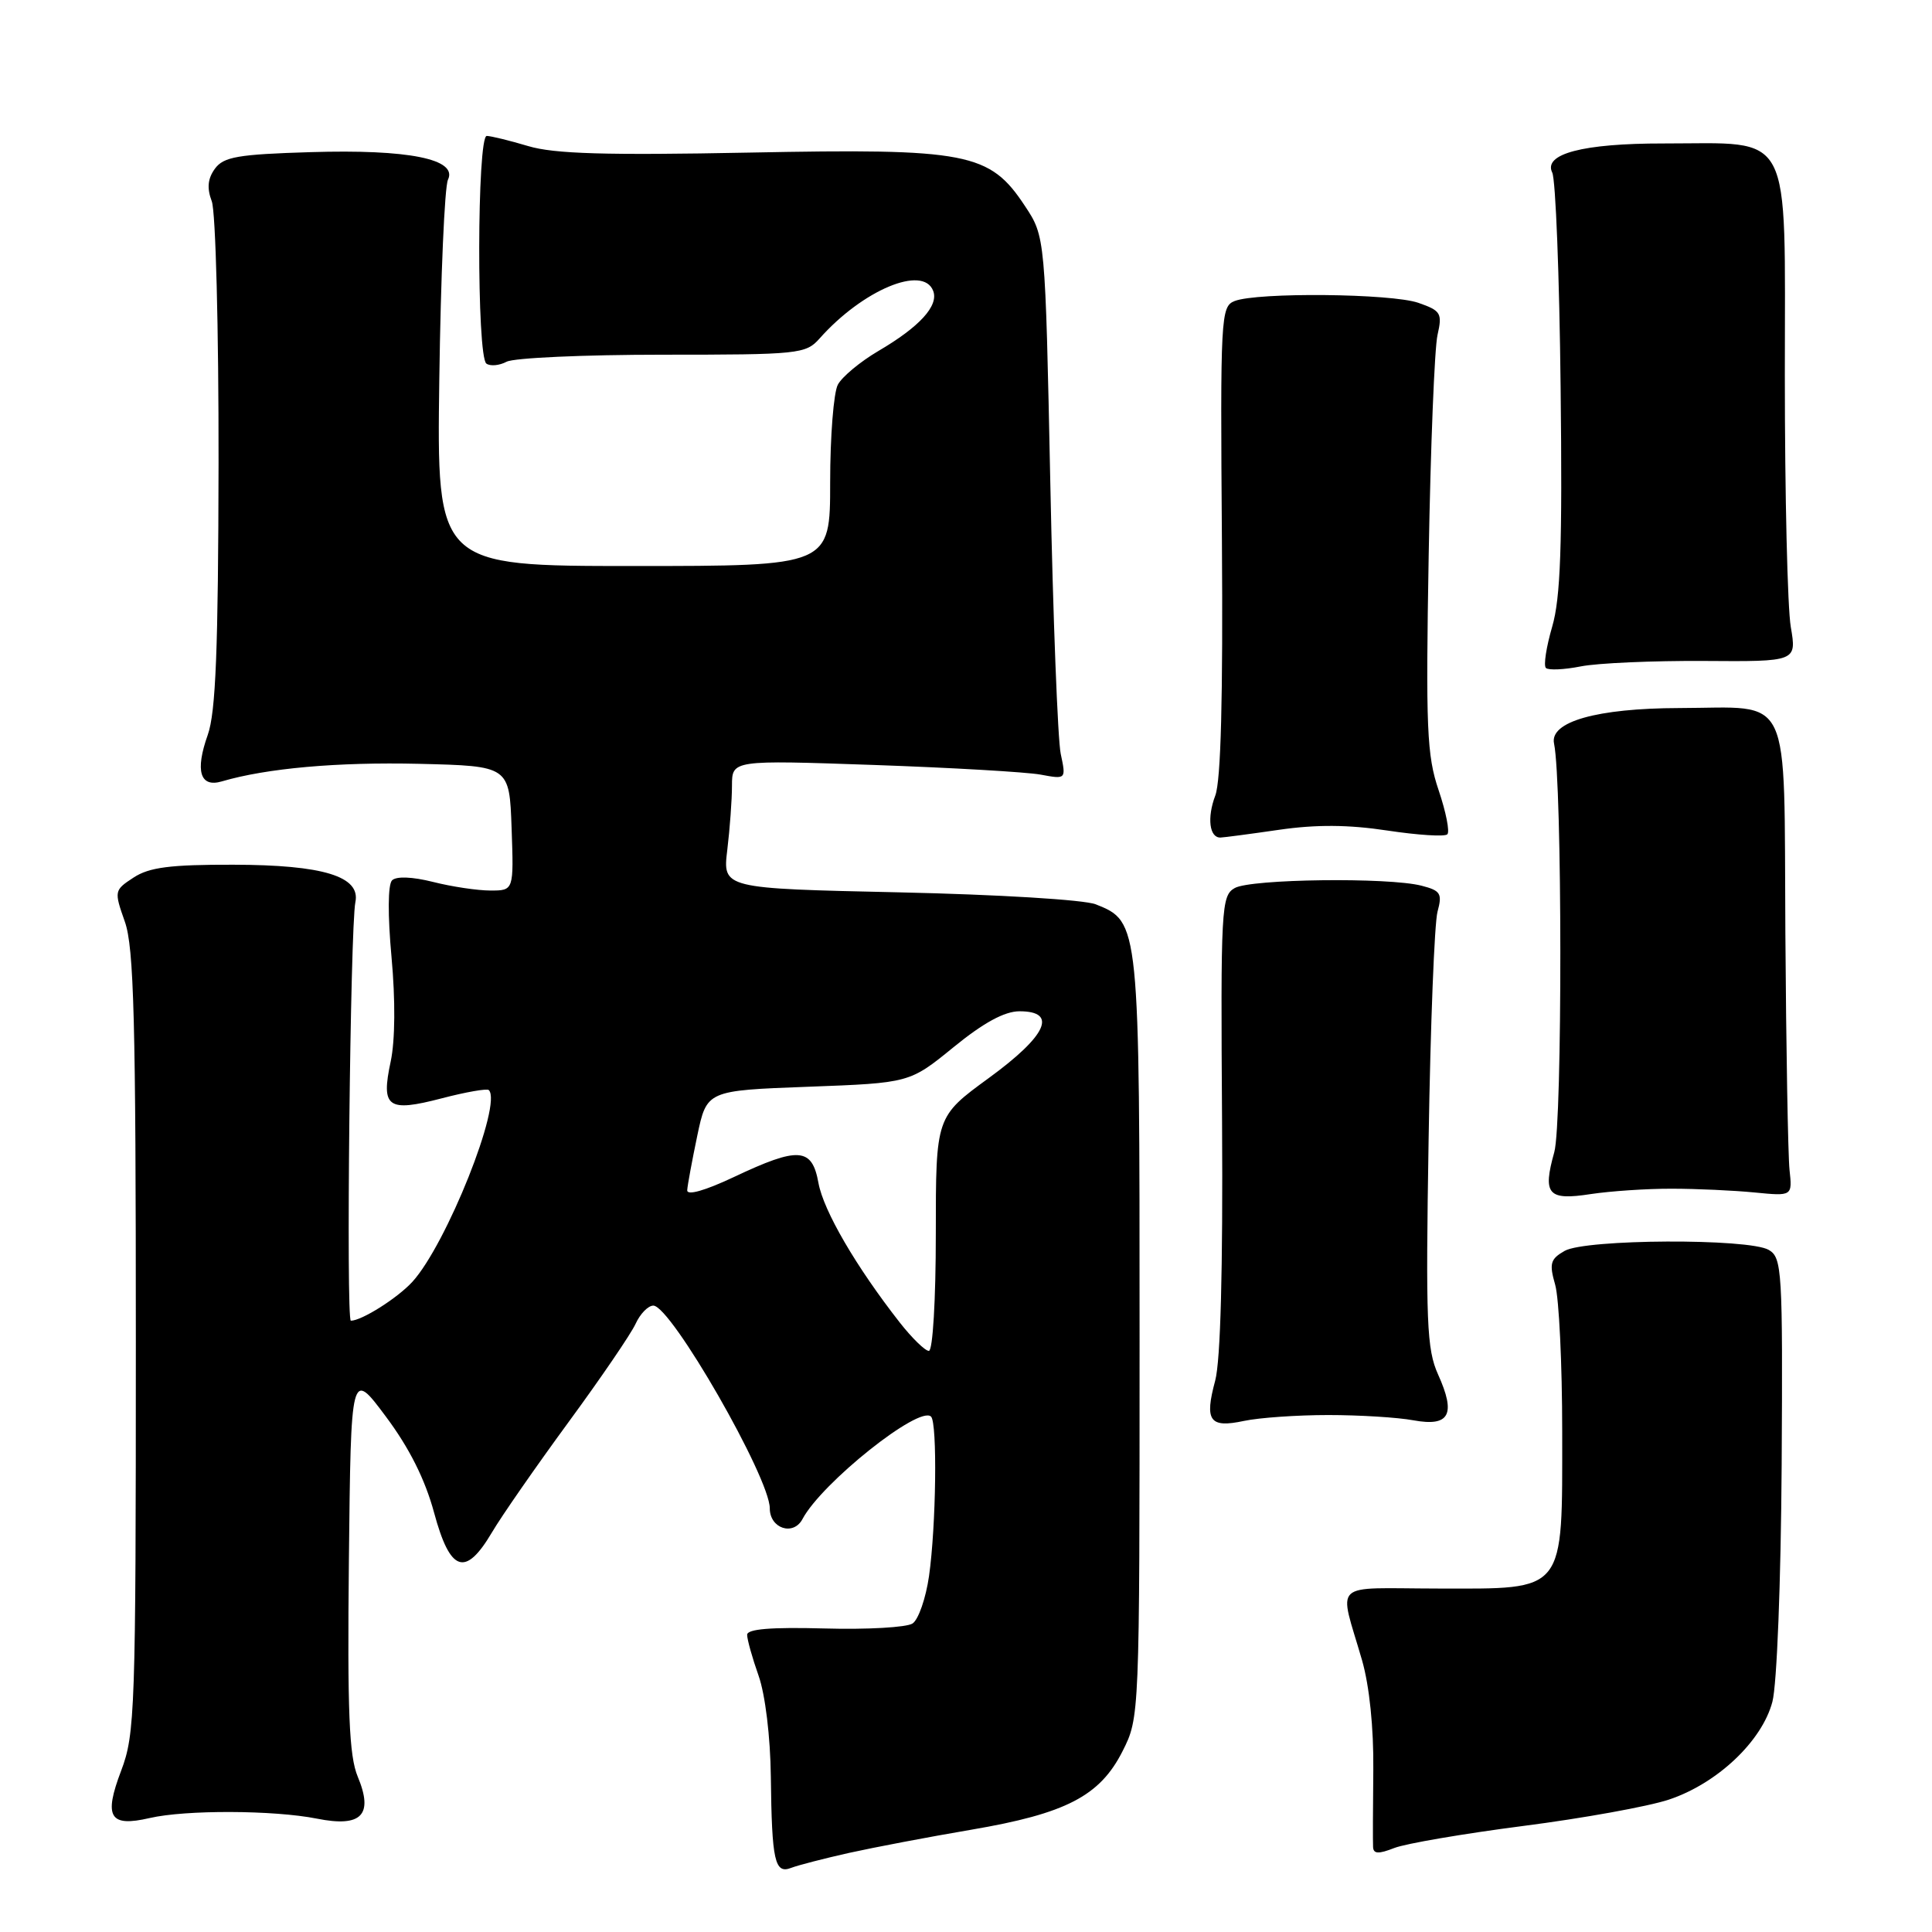 <?xml version="1.0" encoding="UTF-8" standalone="no"?>
<!DOCTYPE svg PUBLIC "-//W3C//DTD SVG 1.1//EN" "http://www.w3.org/Graphics/SVG/1.1/DTD/svg11.dtd" >
<svg xmlns="http://www.w3.org/2000/svg" xmlns:xlink="http://www.w3.org/1999/xlink" version="1.1" viewBox="0 0 256 256">
 <g >
 <path fill="currentColor"
d=" M 112.50 245.52 C 115.80 244.79 123.08 243.40 128.68 242.45 C 141.25 240.31 145.75 237.98 148.75 232.03 C 150.99 227.59 151.00 227.45 151.00 177.24 C 151.00 122.19 151.00 122.15 145.20 119.83 C 143.68 119.22 132.25 118.53 119.13 118.24 C 95.75 117.73 95.75 117.73 96.37 112.61 C 96.71 109.80 96.99 105.97 96.99 104.10 C 97.00 100.71 97.00 100.71 115.75 101.36 C 126.06 101.72 136.02 102.30 137.88 102.64 C 141.27 103.27 141.27 103.27 140.55 99.88 C 140.16 98.02 139.53 81.84 139.17 63.92 C 138.50 31.35 138.50 31.35 135.80 27.28 C 131.13 20.21 128.23 19.65 99.26 20.22 C 80.31 20.59 73.44 20.39 70.00 19.36 C 67.53 18.62 65.05 18.02 64.50 18.01 C 63.20 18.00 63.15 47.25 64.45 48.18 C 64.97 48.55 66.17 48.44 67.13 47.93 C 68.09 47.42 77.38 47.00 87.78 47.00 C 105.86 47.00 106.77 46.91 108.60 44.85 C 114.30 38.43 122.32 35.06 123.65 38.54 C 124.41 40.51 121.85 43.31 116.37 46.52 C 113.99 47.92 111.58 49.92 111.02 50.97 C 110.46 52.01 110.00 57.85 110.00 63.93 C 110.00 75.00 110.00 75.00 83.94 75.00 C 57.87 75.00 57.87 75.00 58.21 50.25 C 58.40 36.64 58.91 24.74 59.36 23.81 C 60.67 21.08 54.12 19.76 41.13 20.16 C 31.53 20.45 29.63 20.78 28.48 22.35 C 27.52 23.67 27.40 24.92 28.06 26.67 C 28.58 28.02 28.98 43.61 28.96 61.32 C 28.92 86.04 28.59 94.40 27.53 97.37 C 25.83 102.15 26.50 104.39 29.39 103.54 C 35.34 101.79 44.72 100.96 55.50 101.21 C 67.50 101.50 67.50 101.50 67.79 109.75 C 68.08 118.00 68.08 118.00 64.98 118.00 C 63.28 118.00 59.86 117.49 57.38 116.86 C 54.63 116.17 52.51 116.09 51.95 116.65 C 51.39 117.21 51.37 121.27 51.88 126.84 C 52.40 132.51 52.36 137.87 51.77 140.65 C 50.46 146.76 51.36 147.40 58.51 145.54 C 61.72 144.70 64.54 144.21 64.77 144.44 C 66.59 146.26 59.15 164.91 54.64 169.85 C 52.67 172.00 47.93 175.00 46.49 175.00 C 45.84 175.00 46.41 122.85 47.09 119.54 C 47.80 116.13 42.83 114.60 30.91 114.58 C 22.57 114.56 19.77 114.92 17.70 116.28 C 15.13 117.96 15.11 118.06 16.54 122.12 C 17.75 125.53 18.00 135.21 18.00 177.88 C 18.00 226.56 17.89 229.79 16.06 234.61 C 13.71 240.79 14.52 242.13 19.83 240.90 C 24.58 239.80 36.26 239.84 42.00 240.98 C 47.91 242.16 49.52 240.50 47.40 235.41 C 46.26 232.68 46.02 226.86 46.23 206.74 C 46.50 181.50 46.50 181.50 51.12 187.69 C 54.23 191.85 56.32 196.01 57.52 200.44 C 59.65 208.32 61.66 209.01 65.18 203.06 C 66.45 200.90 71.02 194.33 75.31 188.47 C 79.61 182.61 83.62 176.73 84.22 175.41 C 84.83 174.08 85.88 173.00 86.57 173.00 C 88.91 173.00 102.00 195.80 102.00 199.86 C 102.00 202.54 105.12 203.56 106.33 201.29 C 108.87 196.49 121.83 186.17 123.37 187.71 C 124.22 188.55 124.04 202.21 123.10 208.84 C 122.68 211.77 121.70 214.60 120.92 215.12 C 120.14 215.64 114.89 215.94 109.25 215.78 C 102.16 215.59 99.00 215.85 99.00 216.62 C 99.00 217.24 99.68 219.68 100.52 222.05 C 101.40 224.55 102.08 230.14 102.14 235.42 C 102.27 246.63 102.66 248.35 104.84 247.50 C 105.75 247.15 109.20 246.26 112.50 245.52 Z  M 201.82 241.95 C 209.70 240.94 218.39 239.37 221.13 238.46 C 227.53 236.33 233.47 230.73 234.85 225.50 C 235.45 223.23 235.98 209.65 236.08 194.11 C 236.23 168.30 236.13 166.65 234.37 165.62 C 231.71 164.07 210.07 164.17 207.32 165.75 C 205.43 166.83 205.26 167.42 206.07 170.24 C 206.58 172.03 207.00 180.75 207.00 189.63 C 207.00 211.26 207.60 210.51 190.51 210.49 C 176.16 210.47 177.39 209.30 180.48 220.00 C 181.45 223.37 182.03 228.98 181.97 234.50 C 181.92 239.45 181.90 244.05 181.94 244.73 C 181.98 245.66 182.66 245.69 184.75 244.87 C 186.26 244.28 193.94 242.97 201.82 241.95 Z  M 176.00 187.50 C 180.12 187.50 185.21 187.81 187.30 188.20 C 192.07 189.07 192.95 187.43 190.55 182.12 C 189.05 178.78 188.90 175.21 189.30 150.92 C 189.54 135.84 190.07 122.28 190.48 120.80 C 191.13 118.40 190.89 118.01 188.36 117.36 C 183.99 116.23 165.75 116.46 163.61 117.67 C 161.82 118.68 161.74 120.26 161.93 148.78 C 162.05 168.23 161.73 180.27 161.02 182.94 C 159.58 188.28 160.27 189.25 164.83 188.28 C 166.85 187.85 171.88 187.50 176.00 187.50 Z  M 221.50 157.51 C 224.80 157.51 229.75 157.74 232.50 158.01 C 237.50 158.50 237.50 158.50 237.12 155.00 C 236.92 153.07 236.67 138.94 236.57 123.59 C 236.36 91.07 237.64 93.79 222.50 93.82 C 211.59 93.85 205.30 95.63 205.92 98.53 C 207.01 103.73 207.04 148.76 205.95 152.67 C 204.38 158.28 205.10 159.10 210.79 158.22 C 213.38 157.83 218.20 157.50 221.50 157.51 Z  M 169.50 109.95 C 174.40 109.24 178.69 109.27 183.83 110.05 C 187.87 110.66 191.45 110.89 191.78 110.55 C 192.12 110.21 191.60 107.59 190.63 104.72 C 189.06 100.10 188.91 96.49 189.31 73.50 C 189.56 59.20 190.08 46.10 190.48 44.38 C 191.13 41.51 190.93 41.17 187.95 40.13 C 184.36 38.88 166.61 38.71 163.59 39.89 C 161.76 40.61 161.69 41.94 161.91 71.57 C 162.06 92.36 161.78 103.46 161.03 105.42 C 159.92 108.35 160.25 111.02 161.72 110.98 C 162.15 110.97 165.65 110.51 169.50 109.95 Z  M 225.79 87.58 C 238.07 87.67 238.07 87.67 237.29 83.08 C 236.85 80.56 236.50 65.55 236.50 49.73 C 236.50 16.65 237.74 19.02 220.40 19.01 C 209.74 19.00 204.46 20.39 205.68 22.87 C 206.13 23.77 206.63 36.58 206.79 51.35 C 207.03 72.34 206.78 79.26 205.67 83.05 C 204.89 85.73 204.51 88.18 204.84 88.51 C 205.17 88.83 207.25 88.74 209.47 88.30 C 211.69 87.86 219.03 87.54 225.79 87.58 Z  M 119.23 175.25 C 113.44 167.85 109.12 160.44 108.45 156.75 C 107.60 152.03 105.82 151.91 97.25 155.96 C 93.41 157.77 91.02 158.45 91.06 157.71 C 91.10 157.04 91.70 153.80 92.39 150.50 C 93.65 144.50 93.65 144.50 107.09 144.00 C 120.53 143.50 120.53 143.50 126.36 138.75 C 130.33 135.51 133.11 134.00 135.09 134.00 C 140.20 134.00 138.71 137.24 131.00 142.86 C 124.00 147.97 124.00 147.97 124.00 163.48 C 124.00 172.21 123.60 179.00 123.08 179.00 C 122.58 179.00 120.85 177.31 119.23 175.25 Z "/>
</g>
</svg>
